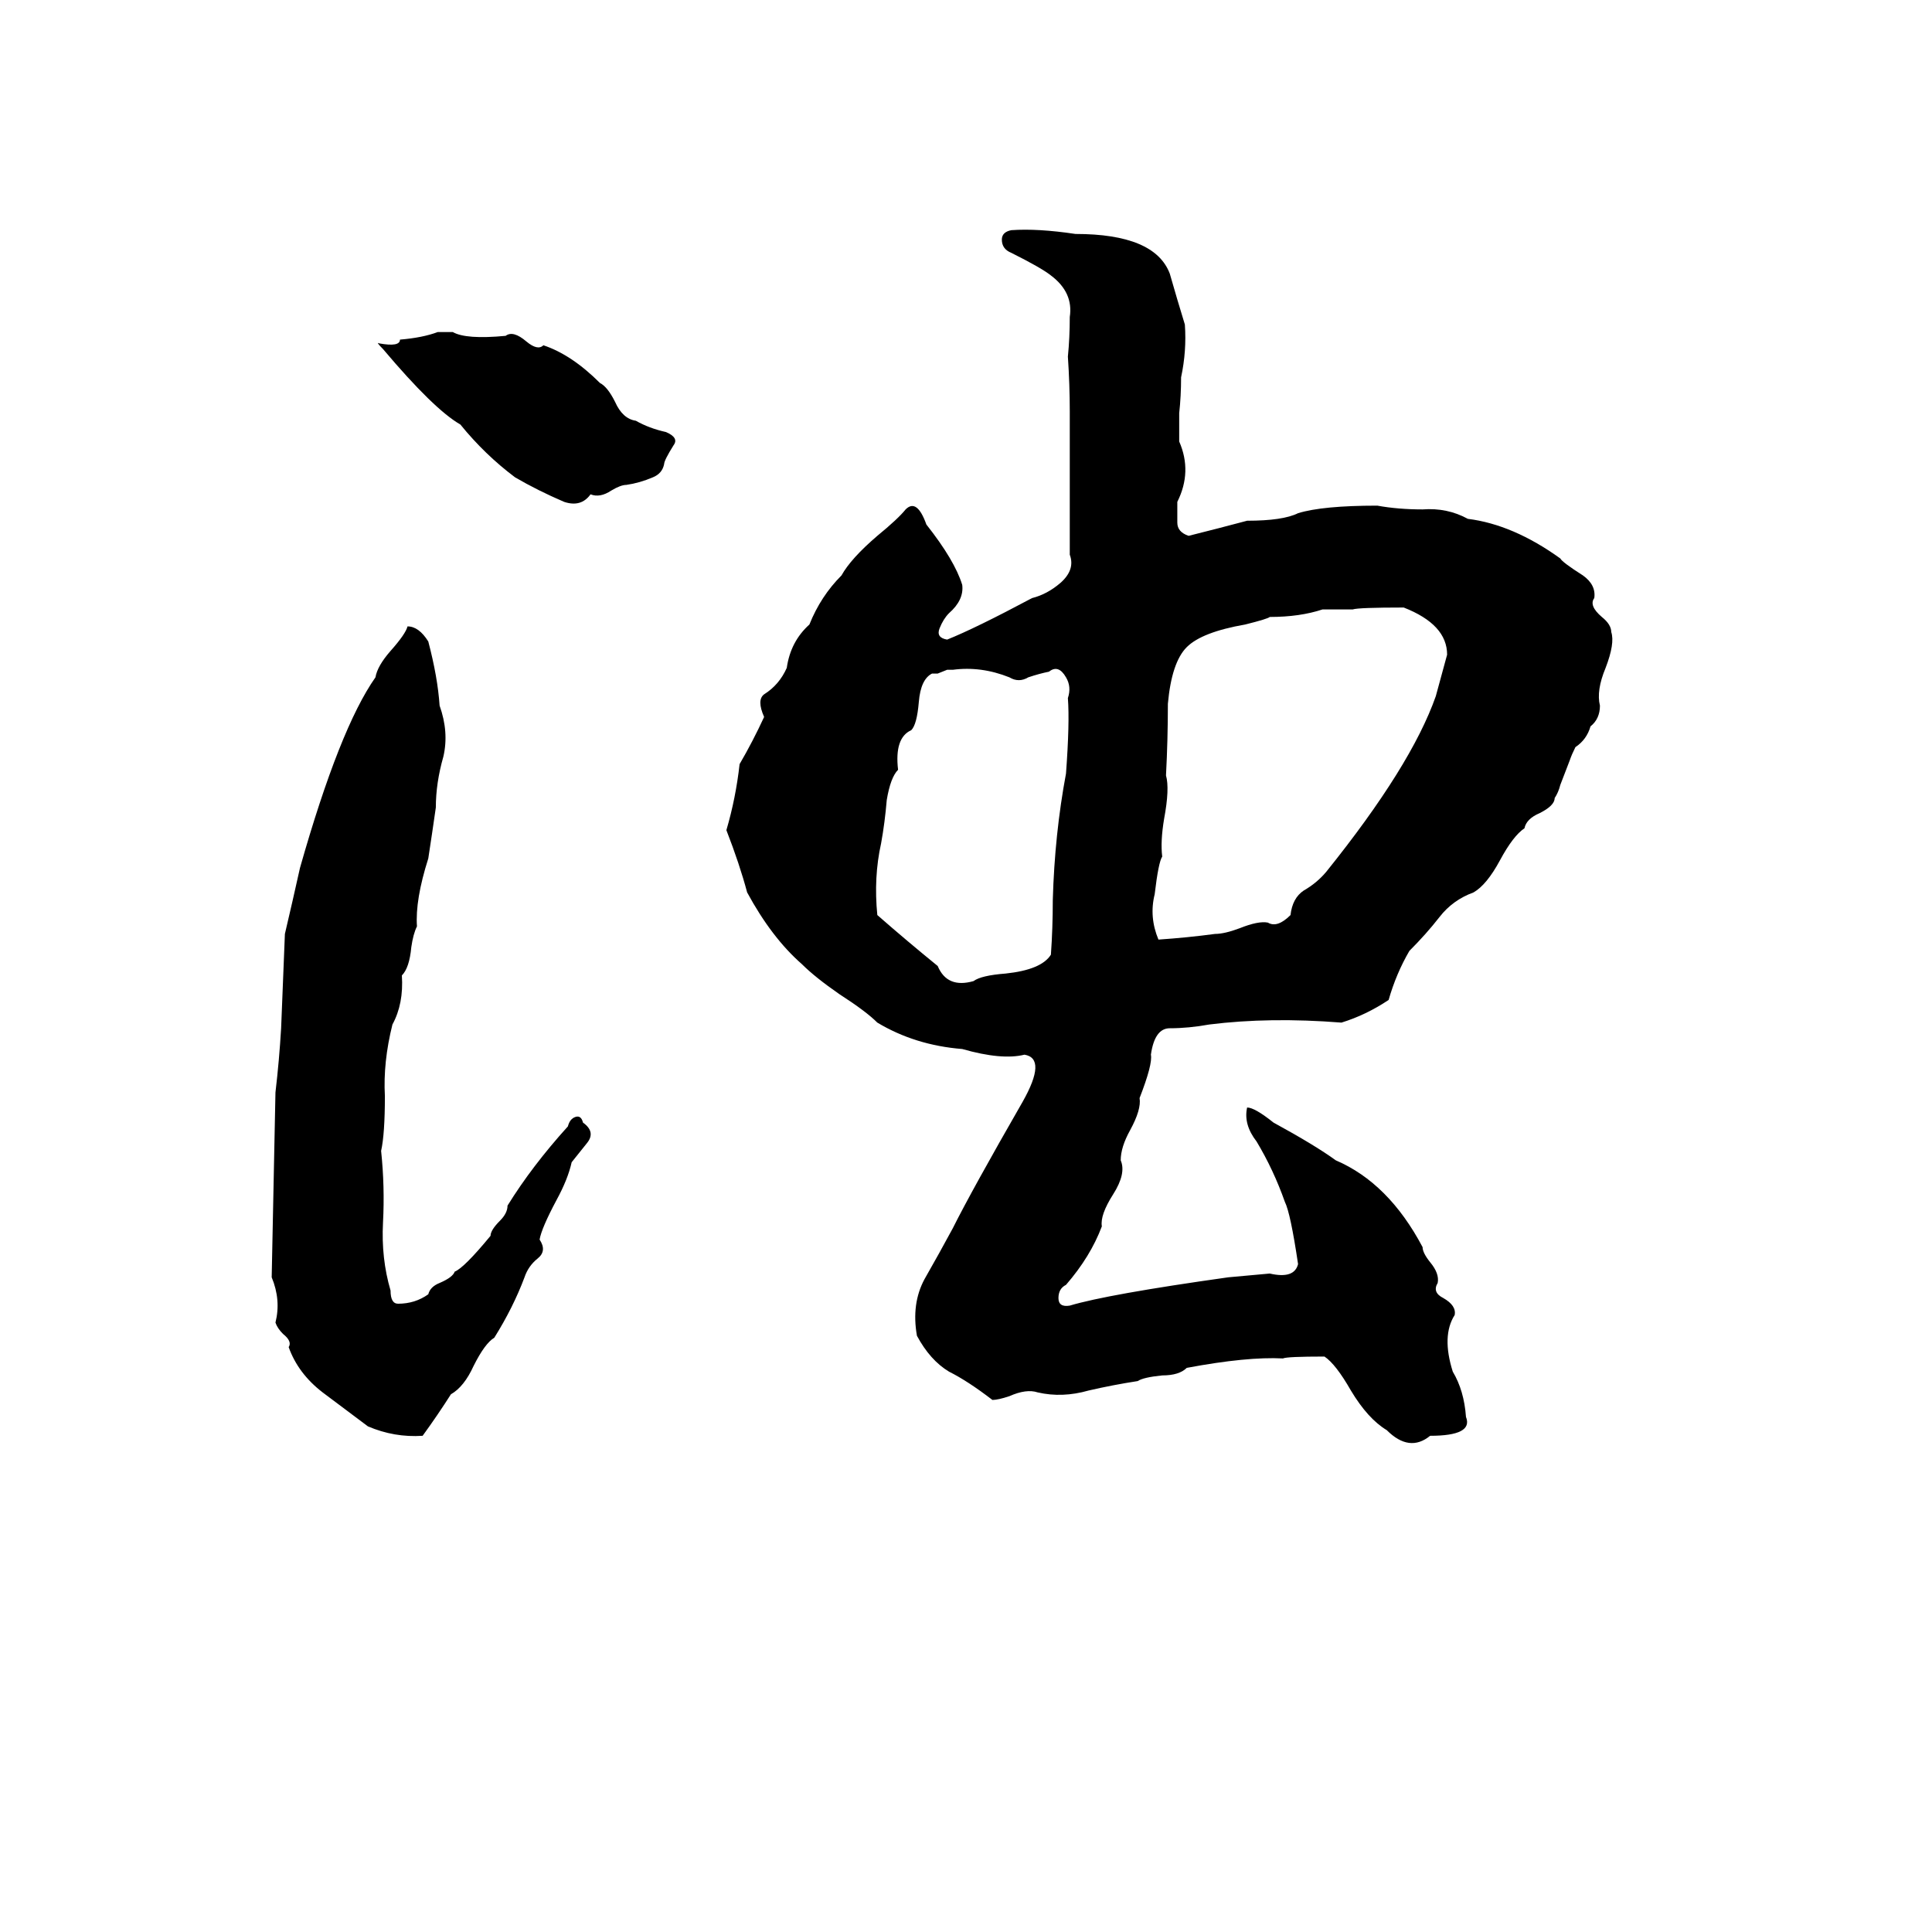 <svg xmlns="http://www.w3.org/2000/svg" viewBox="0 -800 1024 1024">
	<path fill="#000000" d="M536 -678Q550 -679 570 -676Q612 -676 620 -655Q624 -641 628 -628Q629 -614 626 -600Q626 -590 625 -581Q625 -579 625 -577V-570Q625 -568 625 -566Q632 -550 624 -534Q624 -529 624 -523Q624 -518 630 -516Q646 -520 661 -524Q680 -524 688 -528Q701 -532 730 -532Q741 -530 754 -530Q767 -531 778 -525Q802 -522 827 -504Q828 -502 839 -495Q846 -490 845 -483Q842 -479 849 -473Q854 -469 854 -465Q856 -459 851 -446Q846 -434 848 -426Q848 -419 843 -415Q841 -408 835 -404Q833 -400 832 -397L827 -384Q826 -380 824 -377Q824 -373 816 -369Q809 -366 808 -361Q802 -357 795 -344Q788 -331 781 -327Q770 -323 763 -314Q756 -305 747 -296Q740 -284 736 -270Q724 -262 711 -258Q673 -261 641 -257Q630 -255 620 -255Q612 -255 610 -241Q611 -236 604 -218Q605 -212 599 -201Q594 -192 594 -185Q597 -178 590 -167Q583 -156 584 -150Q578 -134 565 -119Q561 -117 561 -112Q561 -107 567 -108Q587 -114 651 -123Q662 -124 673 -125Q686 -122 688 -130Q684 -157 681 -163Q675 -180 666 -195Q659 -204 661 -213Q665 -213 675 -205Q697 -193 708 -185Q736 -173 754 -139Q754 -136 758 -131Q763 -125 762 -120Q759 -115 765 -112Q772 -108 771 -103Q764 -92 770 -73Q776 -63 777 -49Q781 -39 758 -39Q747 -30 735 -42Q725 -48 716 -63Q708 -77 702 -81Q682 -81 680 -80Q661 -81 629 -75Q625 -71 616 -71Q606 -70 603 -68Q590 -66 577 -63Q563 -59 550 -62Q544 -64 535 -60Q529 -58 526 -58Q513 -68 503 -73Q493 -79 486 -92Q483 -109 490 -122Q498 -136 505 -149Q515 -169 542 -216Q555 -239 543 -241Q531 -238 510 -244Q485 -246 465 -258Q459 -264 445 -273Q432 -282 425 -289Q409 -303 396 -327Q392 -342 385 -360Q390 -377 392 -395Q399 -407 405 -420Q401 -429 405 -432Q413 -437 417 -446Q419 -460 429 -469Q435 -484 446 -495Q451 -504 465 -516Q476 -525 480 -530Q486 -536 491 -522Q506 -503 510 -490Q511 -482 503 -475Q500 -472 498 -467Q496 -462 502 -461Q517 -467 547 -483Q555 -485 562 -491Q570 -498 567 -506Q567 -544 567 -582Q567 -596 566 -611Q567 -621 567 -632Q569 -645 557 -654Q552 -658 536 -666Q531 -668 531 -673Q531 -677 536 -678ZM232 -624H240Q247 -620 268 -622Q272 -625 279 -619Q285 -614 288 -617Q303 -612 318 -597Q322 -595 326 -587Q330 -578 337 -577Q344 -573 353 -571Q360 -568 357 -564Q352 -556 352 -554Q351 -549 346 -547Q339 -544 332 -543Q329 -543 324 -540Q318 -536 313 -538Q308 -531 299 -534Q285 -540 273 -547Q257 -559 244 -575Q230 -583 203 -615Q199 -619 201 -618Q212 -616 212 -620Q224 -621 232 -624ZM717 -477H701Q689 -473 673 -473Q672 -472 660 -469Q637 -465 629 -457Q621 -449 619 -427Q619 -408 618 -389Q620 -382 617 -366Q615 -354 616 -346Q614 -343 612 -326Q609 -314 614 -302Q629 -303 644 -305Q649 -305 657 -308Q667 -312 672 -311Q677 -308 684 -315Q685 -324 691 -328Q698 -332 703 -338Q748 -394 761 -431Q764 -442 767 -453Q767 -469 744 -478Q720 -478 717 -477ZM216 -468Q222 -468 227 -460Q232 -441 233 -426Q238 -412 235 -399Q231 -385 231 -372Q229 -358 227 -345Q220 -323 221 -309Q219 -305 218 -298Q217 -287 213 -283Q214 -268 208 -257Q203 -237 204 -219Q204 -199 202 -190Q204 -171 203 -152Q202 -133 207 -116Q207 -109 211 -109Q220 -109 227 -114Q228 -118 233 -120Q240 -123 241 -126Q246 -128 260 -145Q260 -148 265 -153Q269 -157 269 -161Q282 -182 301 -203Q302 -207 305 -208Q308 -209 309 -205Q316 -200 311 -194Q307 -189 303 -184Q301 -175 295 -164Q287 -149 286 -143Q290 -137 285 -133Q280 -129 278 -123Q272 -107 262 -91Q257 -88 251 -76Q246 -65 239 -61Q232 -50 224 -39Q209 -38 195 -44Q183 -53 171 -62Q158 -72 153 -86Q155 -89 150 -93Q147 -96 146 -99Q149 -111 144 -123L146 -221Q148 -238 149 -255Q150 -280 151 -305Q155 -322 159 -340Q180 -414 199 -441Q200 -447 207 -455Q215 -464 216 -468ZM505 -445Q504 -445 502 -445L497 -443Q496 -443 494 -443Q488 -440 487 -428Q486 -416 483 -413Q474 -409 476 -392Q472 -388 470 -376Q469 -364 467 -353Q463 -335 465 -315Q481 -301 497 -288Q502 -276 516 -280Q520 -283 533 -284Q552 -286 557 -294Q558 -308 558 -323Q559 -358 565 -390Q567 -417 566 -430Q568 -436 565 -441Q561 -448 556 -444Q551 -443 545 -441Q540 -438 535 -441Q520 -447 505 -445Z"/>
</svg>